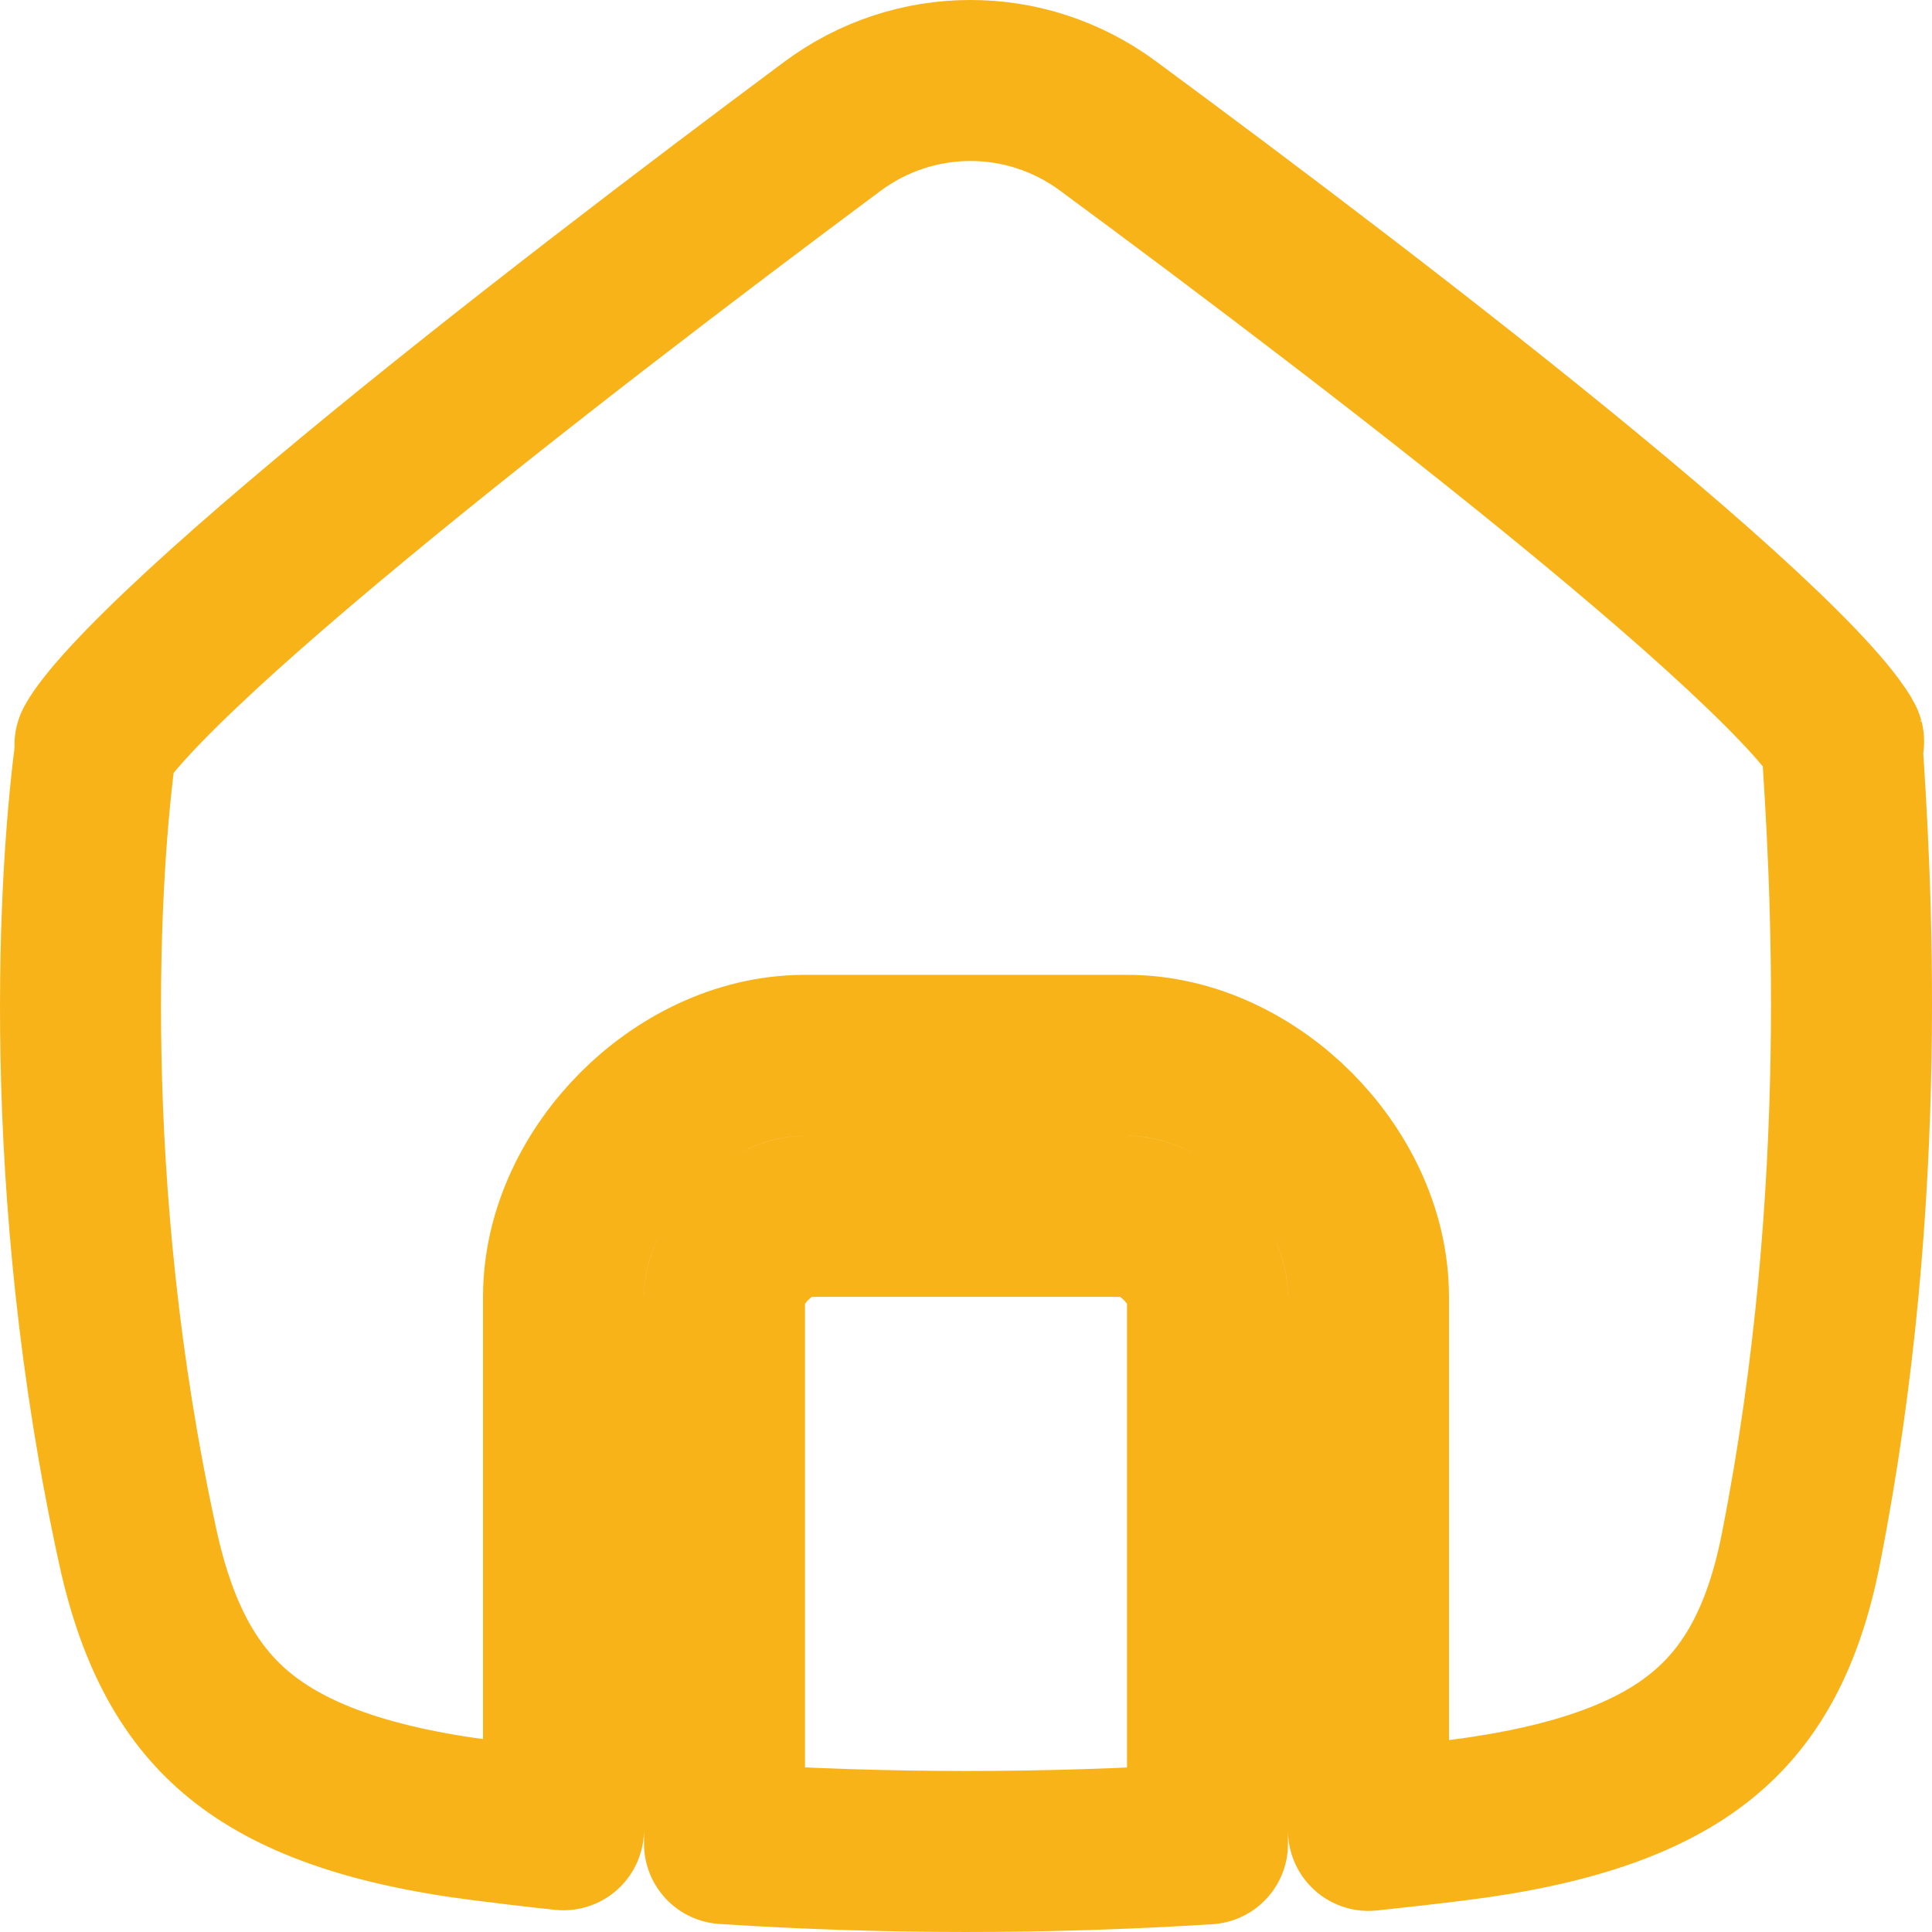 <svg width="24" height="24" viewBox="0 0 24 24" fill="none" xmlns="http://www.w3.org/2000/svg">
<g id="Icon">
<path id="Squircle" d="M15 22.905C12.982 23.032 10.996 23.032 9 22.902V22.898V22.884V22.87V22.855V22.84V22.826V22.811V22.796V22.781V22.766V22.751V22.735V22.72V22.705V22.689V22.674V22.658V22.642V22.627V22.611V22.595V22.579V22.562V22.546V22.53V22.514V22.497V22.481V22.464V22.448V22.431V22.414V22.397V22.381V22.363V22.346V22.329V22.312V22.295V22.278V22.26V22.243V22.225V22.208V22.19V22.172V22.155V22.137V22.119V22.101V22.083V22.065V22.047V22.029V22.01V21.992V21.974V21.955V21.937V21.918V21.9V21.881V21.862V21.843V21.825V21.806V21.787V21.768V21.749V21.73V21.711V21.692V21.672V21.653V21.634V21.615V21.595V21.576V21.556V21.537V21.517V21.498V21.478V21.458V21.439V21.419V21.399V21.379V21.359V21.339V21.319V21.299V21.279V21.259V21.239V21.219V21.199V21.179V21.158V21.138V21.118V21.097V21.077V21.057V21.036V21.016V20.995V20.975V20.954V20.933V20.913V20.892V20.872V20.851V20.83V20.809V20.789V20.768V20.747V20.726V20.705V20.684V20.664V20.643V20.622V20.601V20.58V20.559V20.538V20.517V20.496V20.475V20.454V20.433V20.412V20.39V20.369V20.348V20.327V20.306V20.285V20.264V20.242V20.221V20.2V20.179V20.157V20.136V20.115V20.094V20.073V20.051V20.03V20.009V19.988V19.966V19.945V19.924V19.902V19.881V19.86V19.839V19.817V19.796V19.775V19.754V19.733V19.711V19.69V19.669V19.648V19.626V19.605V19.584V19.563V19.542V19.52V19.499V19.478V19.457V19.436V19.415V19.394V19.373V19.352V19.331V19.309V19.288V19.267V19.246V19.225V19.204V19.183V19.163V19.142V19.121V19.1V19.079V19.058V19.038V19.017V18.996V18.975V18.955V18.934V18.913V18.893V18.872V18.851V18.831V18.81V18.79V18.77V18.749V18.729V18.708V18.688V18.668V18.647V18.627V18.607V18.587V18.567V18.547V18.527V18.506V18.487V18.467V18.447V18.427V18.407V18.387V18.367V18.348V18.328V18.308V18.289V18.269V18.25V18.23V18.211V18.192V18.172V18.153V18.134V18.115V18.096V18.077V18.058V18.039V18.02V18.001V17.982V17.963V17.945V17.926V17.907V17.889V17.87V17.852V17.834V17.815V17.797V17.779V17.761V17.742V17.724V17.706V17.689V17.671V17.653V17.635V17.618V17.6V17.582V17.565V17.548V17.53V17.513V17.496V17.479V17.462V17.445V17.428V17.411V17.394V17.377V17.361V17.344V17.328V17.311V17.295V17.279V17.262V17.246V17.23V17.214V17.198V17.182V17.167V17.151V17.135V17.12V17.105V17.089V17.074V17.059V17.044V17.029V17.014V16.999V16.984V16.969V16.955V16.94V16.926V16.911V16.897V16.883V16.869V16.855V16.841V16.827V16.814V16.8V16.786V16.773V16.76V16.746V16.733V16.72V16.707V16.694V16.682V16.669V16.656V16.644V16.631V16.619V16.607V16.595V16.583V16.571V16.559V16.548V16.536V16.525V16.513V16.502V16.491V16.48V16.469V16.458V16.448V16.437V16.426V16.416V16.406V16.396V16.386V16.376V16.366V16.356V16.346V16.337V16.328V16.318V16.309V16.3V16.291V16.282V16.274V16.265V16.257V16.248V16.24V16.232V16.224V16.216V16.209V16.201V16.194V16.186V16.179V16.172V16.165V16.158V16.151V16.145V16.139V16.132V16.126V16.12V16.114C9 15.937 9.098 15.678 9.333 15.442C9.568 15.207 9.826 15.11 10 15.11H10.006H10.012H10.018H10.024H10.03H10.036H10.042H10.048H10.054H10.06H10.066H10.072H10.078H10.084H10.09H10.097H10.103H10.109H10.115H10.122H10.128H10.134H10.141H10.147H10.153H10.16H10.166H10.173H10.179H10.186H10.192H10.199H10.205H10.212H10.219H10.225H10.232H10.238H10.245H10.252H10.258H10.265H10.272H10.279H10.286H10.292H10.299H10.306H10.313H10.32H10.327H10.334H10.341H10.347H10.354H10.361H10.368H10.375H10.383H10.389H10.397H10.404H10.411H10.418H10.425H10.432H10.44H10.447H10.454H10.461H10.468H10.476H10.483H10.49H10.498H10.505H10.512H10.52H10.527H10.534H10.542H10.549H10.557H10.564H10.572H10.579H10.587H10.594H10.602H10.609H10.617H10.624H10.632H10.639H10.647H10.655H10.662H10.67H10.678H10.685H10.693H10.701H10.709H10.716H10.724H10.732H10.74H10.748H10.755H10.763H10.771H10.779H10.787H10.795H10.803H10.81H10.818H10.826H10.834H10.842H10.85H10.858H10.866H10.874H10.882H10.89H10.898H10.906H10.914H10.922H10.931H10.939H10.947H10.955H10.963H10.971H10.979H10.987H10.995H11.004H11.012H11.02H11.028H11.037H11.045H11.053H11.061H11.069H11.078H11.086H11.094H11.103H11.111H11.119H11.128H11.136H11.144H11.153H11.161H11.169H11.178H11.186H11.195H11.203H11.211H11.22H11.228H11.237H11.245H11.254H11.262H11.271H11.279H11.287H11.296H11.305H11.313H11.322H11.33H11.339H11.347H11.356H11.364H11.373H11.381H11.39H11.398H11.407H11.416H11.424H11.433H11.441H11.45H11.459H11.467H11.476H11.485H11.493H11.502H11.51H11.519H11.528H11.536H11.545H11.554H11.562H11.571H11.58H11.588H11.597H11.606H11.614H11.623H11.632H11.641H11.649H11.658H11.667H11.676H11.684H11.693H11.702H11.71H11.719H11.728H11.737H11.745H11.754H11.763H11.772H11.78H11.789H11.798H11.807H11.816H11.824H11.833H11.842H11.851H11.859H11.868H11.877H11.886H11.895H11.903H11.912H11.921H11.93H11.938H11.947H11.956H11.965H11.974H11.982H11.991H12H12.009H12.018H12.026H12.035H12.044H12.053H12.062H12.07H12.079H12.088H12.097H12.105H12.114H12.123H12.132H12.141H12.149H12.158H12.167H12.176H12.184H12.193H12.202H12.211H12.22H12.228H12.237H12.246H12.255H12.263H12.272H12.281H12.29H12.298H12.307H12.316H12.324H12.333H12.342H12.351H12.359H12.368H12.377H12.385H12.394H12.403H12.412H12.42H12.429H12.438H12.446H12.455H12.464H12.472H12.481H12.49H12.498H12.507H12.515H12.524H12.533H12.541H12.55H12.559H12.567H12.576H12.584H12.593H12.601H12.61H12.619H12.627H12.636H12.644H12.653H12.661H12.67H12.678H12.687H12.695H12.704H12.713H12.721H12.729H12.738H12.746H12.755H12.763H12.772H12.78H12.789H12.797H12.805H12.814H12.822H12.831H12.839H12.847H12.856H12.864H12.872H12.881H12.889H12.897H12.906H12.914H12.922H12.93H12.939H12.947H12.955H12.963H12.972H12.98H12.988H12.996H13.004H13.013H13.021H13.029H13.037H13.045H13.053H13.061H13.069H13.078H13.086H13.094H13.102H13.11H13.118H13.126H13.134H13.142H13.15H13.158H13.166H13.174H13.182H13.19H13.197H13.205H13.213H13.221H13.229H13.237H13.245H13.252H13.26H13.268H13.276H13.284H13.291H13.299H13.307H13.315H13.322H13.33H13.338H13.345H13.353H13.361H13.368H13.376H13.383H13.391H13.398H13.406H13.413H13.421H13.428H13.436H13.443H13.451H13.458H13.466H13.473H13.48H13.488H13.495H13.502H13.51H13.517H13.524H13.532H13.539H13.546H13.553H13.56H13.568H13.575H13.582H13.589H13.596H13.603H13.611H13.617H13.625H13.632H13.639H13.646H13.653H13.659H13.666H13.673H13.68H13.687H13.694H13.701H13.708H13.714H13.721H13.728H13.735H13.742H13.748H13.755H13.762H13.768H13.775H13.781H13.788H13.795H13.801H13.808H13.814H13.821H13.827H13.834H13.84H13.847H13.853H13.859H13.866H13.872H13.878H13.885H13.891H13.897H13.903H13.91H13.916H13.922H13.928H13.934H13.94H13.946H13.952H13.958H13.964H13.97H13.976H13.982H13.988H13.994H14C14.174 15.11 14.432 15.207 14.667 15.442C14.902 15.678 15 15.937 15 16.114V20.35V20.371V20.392V20.414V20.435V20.456V20.477V20.498V20.519V20.54V20.561V20.582V20.603V20.624V20.645V20.666V20.687V21.018V21.656V22.769V22.905ZM7 22.72V22.73C6.668 22.695 6.336 22.656 6.002 22.613C4.54 22.427 3.607 22.069 2.984 21.564C2.383 21.076 1.962 20.361 1.712 19.216C0.732 14.738 0.98 10.751 1.199 9.219C1.222 9.181 1.262 9.121 1.327 9.038C1.475 8.849 1.701 8.602 2.005 8.303C2.609 7.707 3.449 6.973 4.409 6.179C6.323 4.595 8.644 2.832 10.337 1.572C11.357 0.812 12.74 0.809 13.763 1.564C15.47 2.823 17.811 4.589 19.73 6.174C20.693 6.969 21.53 7.703 22.125 8.297C22.424 8.595 22.641 8.838 22.778 9.021C22.826 9.085 22.857 9.133 22.877 9.165C22.985 10.795 23.25 14.779 22.372 19.237C22.148 20.377 21.73 21.087 21.128 21.571C20.5 22.076 19.554 22.43 18.089 22.613C17.724 22.659 17.361 22.7 17 22.738V21.656V21.342V21.018V20.35V16.114C17 15.288 16.598 14.546 16.083 14.03C15.568 13.513 14.826 13.11 14 13.11H13.994H13.988H13.982H13.976H13.97H13.964H13.958H13.952H13.946H13.94H13.934H13.928H13.922H13.916H13.91H13.903H13.897H13.891H13.885H13.878H13.872H13.866H13.859H13.853H13.847H13.84H13.834H13.827H13.821H13.814H13.808H13.801H13.795H13.788H13.781H13.775H13.768H13.762H13.755H13.748H13.742H13.735H13.728H13.721H13.714H13.708H13.701H13.694H13.687H13.68H13.673H13.666H13.659H13.653H13.646H13.639H13.632H13.625H13.617H13.611H13.603H13.596H13.589H13.582H13.575H13.568H13.56H13.553H13.546H13.539H13.532H13.524H13.517H13.51H13.502H13.495H13.488H13.48H13.473H13.466H13.458H13.451H13.443H13.436H13.428H13.421H13.413H13.406H13.398H13.391H13.383H13.376H13.368H13.361H13.353H13.345H13.338H13.33H13.322H13.315H13.307H13.299H13.291H13.284H13.276H13.268H13.26H13.252H13.245H13.237H13.229H13.221H13.213H13.205H13.197H13.19H13.182H13.174H13.166H13.158H13.15H13.142H13.134H13.126H13.118H13.11H13.102H13.094H13.086H13.078H13.069H13.061H13.053H13.045H13.037H13.029H13.021H13.013H13.004H12.996H12.988H12.98H12.972H12.963H12.955H12.947H12.939H12.93H12.922H12.914H12.906H12.897H12.889H12.881H12.872H12.864H12.856H12.847H12.839H12.831H12.822H12.814H12.805H12.797H12.789H12.78H12.772H12.763H12.755H12.746H12.738H12.729H12.721H12.713H12.704H12.695H12.687H12.678H12.67H12.661H12.653H12.644H12.636H12.627H12.619H12.61H12.601H12.593H12.584H12.576H12.567H12.559H12.55H12.541H12.533H12.524H12.515H12.507H12.498H12.49H12.481H12.472H12.464H12.455H12.446H12.438H12.429H12.42H12.412H12.403H12.394H12.385H12.377H12.368H12.359H12.351H12.342H12.333H12.324H12.316H12.307H12.298H12.29H12.281H12.272H12.263H12.255H12.246H12.237H12.228H12.22H12.211H12.202H12.193H12.184H12.176H12.167H12.158H12.149H12.141H12.132H12.123H12.114H12.105H12.097H12.088H12.079H12.07H12.062H12.053H12.044H12.035H12.026H12.018H12.009H12H11.991H11.982H11.974H11.965H11.956H11.947H11.938H11.93H11.921H11.912H11.903H11.895H11.886H11.877H11.868H11.859H11.851H11.842H11.833H11.824H11.816H11.807H11.798H11.789H11.78H11.772H11.763H11.754H11.745H11.737H11.728H11.719H11.71H11.702H11.693H11.684H11.676H11.667H11.658H11.649H11.641H11.632H11.623H11.614H11.606H11.597H11.588H11.58H11.571H11.562H11.554H11.545H11.536H11.528H11.519H11.51H11.502H11.493H11.485H11.476H11.467H11.459H11.45H11.441H11.433H11.424H11.416H11.407H11.398H11.39H11.381H11.373H11.364H11.356H11.347H11.339H11.33H11.322H11.313H11.305H11.296H11.287H11.279H11.271H11.262H11.254H11.245H11.237H11.228H11.22H11.211H11.203H11.195H11.186H11.178H11.169H11.161H11.153H11.144H11.136H11.128H11.119H11.111H11.103H11.094H11.086H11.078H11.069H11.061H11.053H11.045H11.037H11.028H11.02H11.012H11.004H10.995H10.987H10.979H10.971H10.963H10.955H10.947H10.939H10.931H10.922H10.914H10.906H10.898H10.89H10.882H10.874H10.866H10.858H10.85H10.842H10.834H10.826H10.818H10.81H10.803H10.795H10.787H10.779H10.771H10.763H10.755H10.748H10.74H10.732H10.724H10.716H10.709H10.701H10.693H10.685H10.678H10.67H10.662H10.655H10.647H10.639H10.632H10.624H10.617H10.609H10.602H10.594H10.587H10.579H10.572H10.564H10.557H10.549H10.542H10.534H10.527H10.52H10.512H10.505H10.498H10.49H10.483H10.476H10.468H10.461H10.454H10.447H10.44H10.432H10.425H10.418H10.411H10.404H10.397H10.389H10.383H10.375H10.368H10.361H10.354H10.347H10.341H10.334H10.327H10.32H10.313H10.306H10.299H10.292H10.286H10.279H10.272H10.265H10.258H10.252H10.245H10.238H10.232H10.225H10.219H10.212H10.205H10.199H10.192H10.186H10.179H10.173H10.166H10.16H10.153H10.147H10.141H10.134H10.128H10.122H10.115H10.109H10.103H10.097H10.09H10.084H10.078H10.072H10.066H10.06H10.054H10.048H10.042H10.036H10.03H10.024H10.018H10.012H10.006H10C9.174 13.11 8.432 13.513 7.917 14.03C7.402 14.546 7 15.288 7 16.114V16.12V16.126V16.132V16.139V16.145V16.151V16.158V16.165V16.172V16.179V16.186V16.194V16.201V16.209V16.216V16.224V16.232V16.24V16.248V16.257V16.265V16.274V16.282V16.291V16.3V16.309V16.318V16.328V16.337V16.346V16.356V16.366V16.376V16.386V16.396V16.406V16.416V16.426V16.437V16.448V16.458V16.469V16.48V16.491V16.502V16.513V16.525V16.536V16.548V16.559V16.571V16.583V16.595V16.607V16.619V16.631V16.644V16.656V16.669V16.682V16.694V16.707V16.72V16.733V16.746V16.76V16.773V16.786V16.8V16.814V16.827V16.841V16.855V16.869V16.883V16.897V16.911V16.926V16.94V16.955V16.969V16.984V16.999V17.014V17.029V17.044V17.059V17.074V17.089V17.105V17.12V17.135V17.151V17.167V17.182V17.198V17.214V17.23V17.246V17.262V17.279V17.295V17.311V17.328V17.344V17.361V17.377V17.394V17.411V17.428V17.445V17.462V17.479V17.496V17.513V17.53V17.548V17.565V17.582V17.6V17.618V17.635V17.653V17.671V17.689V17.706V17.724V17.742V17.761V17.779V17.797V17.815V17.834V17.852V17.87V17.889V17.907V17.926V17.945V17.963V17.982V18.001V18.02V18.039V18.058V18.077V18.096V18.115V18.134V18.153V18.172V18.192V18.211V18.23V18.25V18.269V18.289V18.308V18.328V18.348V18.367V18.387V18.407V18.427V18.447V18.467V18.487V18.506V18.527V18.547V18.567V18.587V18.607V18.627V18.647V18.668V18.688V18.708V18.729V18.749V18.77V18.79V18.81V18.831V18.851V18.872V18.893V18.913V18.934V18.955V18.975V18.996V19.017V19.038V19.058V19.079V19.1V19.121V19.142V19.163V19.183V19.204V19.225V19.246V19.267V19.288V19.309V19.331V19.352V19.373V19.394V19.415V19.436V19.457V19.478V19.499V19.52V19.542V19.563V19.584V19.605V19.626V19.648V19.669V19.69V19.711V19.733V19.754V19.775V19.796V19.817V19.839V19.86V19.881V19.902V19.924V19.945V19.966V19.988V20.009V20.03V20.051V20.073V20.094V20.115V20.136V20.157V20.179V20.2V20.221V20.242V20.264V20.285V20.306V20.327V20.348V20.369V20.39V20.412V20.433V20.454V20.475V20.496V20.517V20.538V20.559V20.58V20.601V20.622V20.643V20.664V20.684V20.705V20.726V20.747V20.768V20.789V20.809V20.83V20.851V20.872V20.892V20.913V20.933V20.954V20.975V20.995V21.016V21.036V21.057V21.077V21.097V21.118V21.138V21.158V21.179V21.199V21.219V21.239V21.259V21.279V21.299V21.319V21.339V21.359V21.379V21.399V21.419V21.439V21.458V21.478V21.498V21.517V21.537V21.556V21.576V21.595V21.615V21.634V21.653V21.672V21.692V21.711V21.73V21.749V21.768V21.787V21.806V21.825V21.843V21.862V21.881V21.9V21.918V21.937V21.955V21.974V21.992V22.01V22.029V22.047V22.065V22.083V22.101V22.119V22.137V22.155V22.172V22.19V22.208V22.225V22.243V22.26V22.278V22.295V22.312V22.329V22.346V22.363V22.381V22.397V22.414V22.431V22.448V22.464V22.481V22.497V22.514V22.53V22.546V22.562V22.579V22.595V22.611V22.627V22.642V22.658V22.674V22.689V22.705V22.72ZM1.18 9.253C1.18 9.253 1.181 9.252 1.183 9.248C1.181 9.252 1.18 9.253 1.18 9.253ZM22.902 9.211C22.901 9.211 22.9 9.209 22.899 9.205C22.901 9.209 22.902 9.211 22.902 9.211Z" stroke="#F8B319" stroke-width="2" stroke-linecap="round" stroke-linejoin="round"/>
</g>
</svg>
